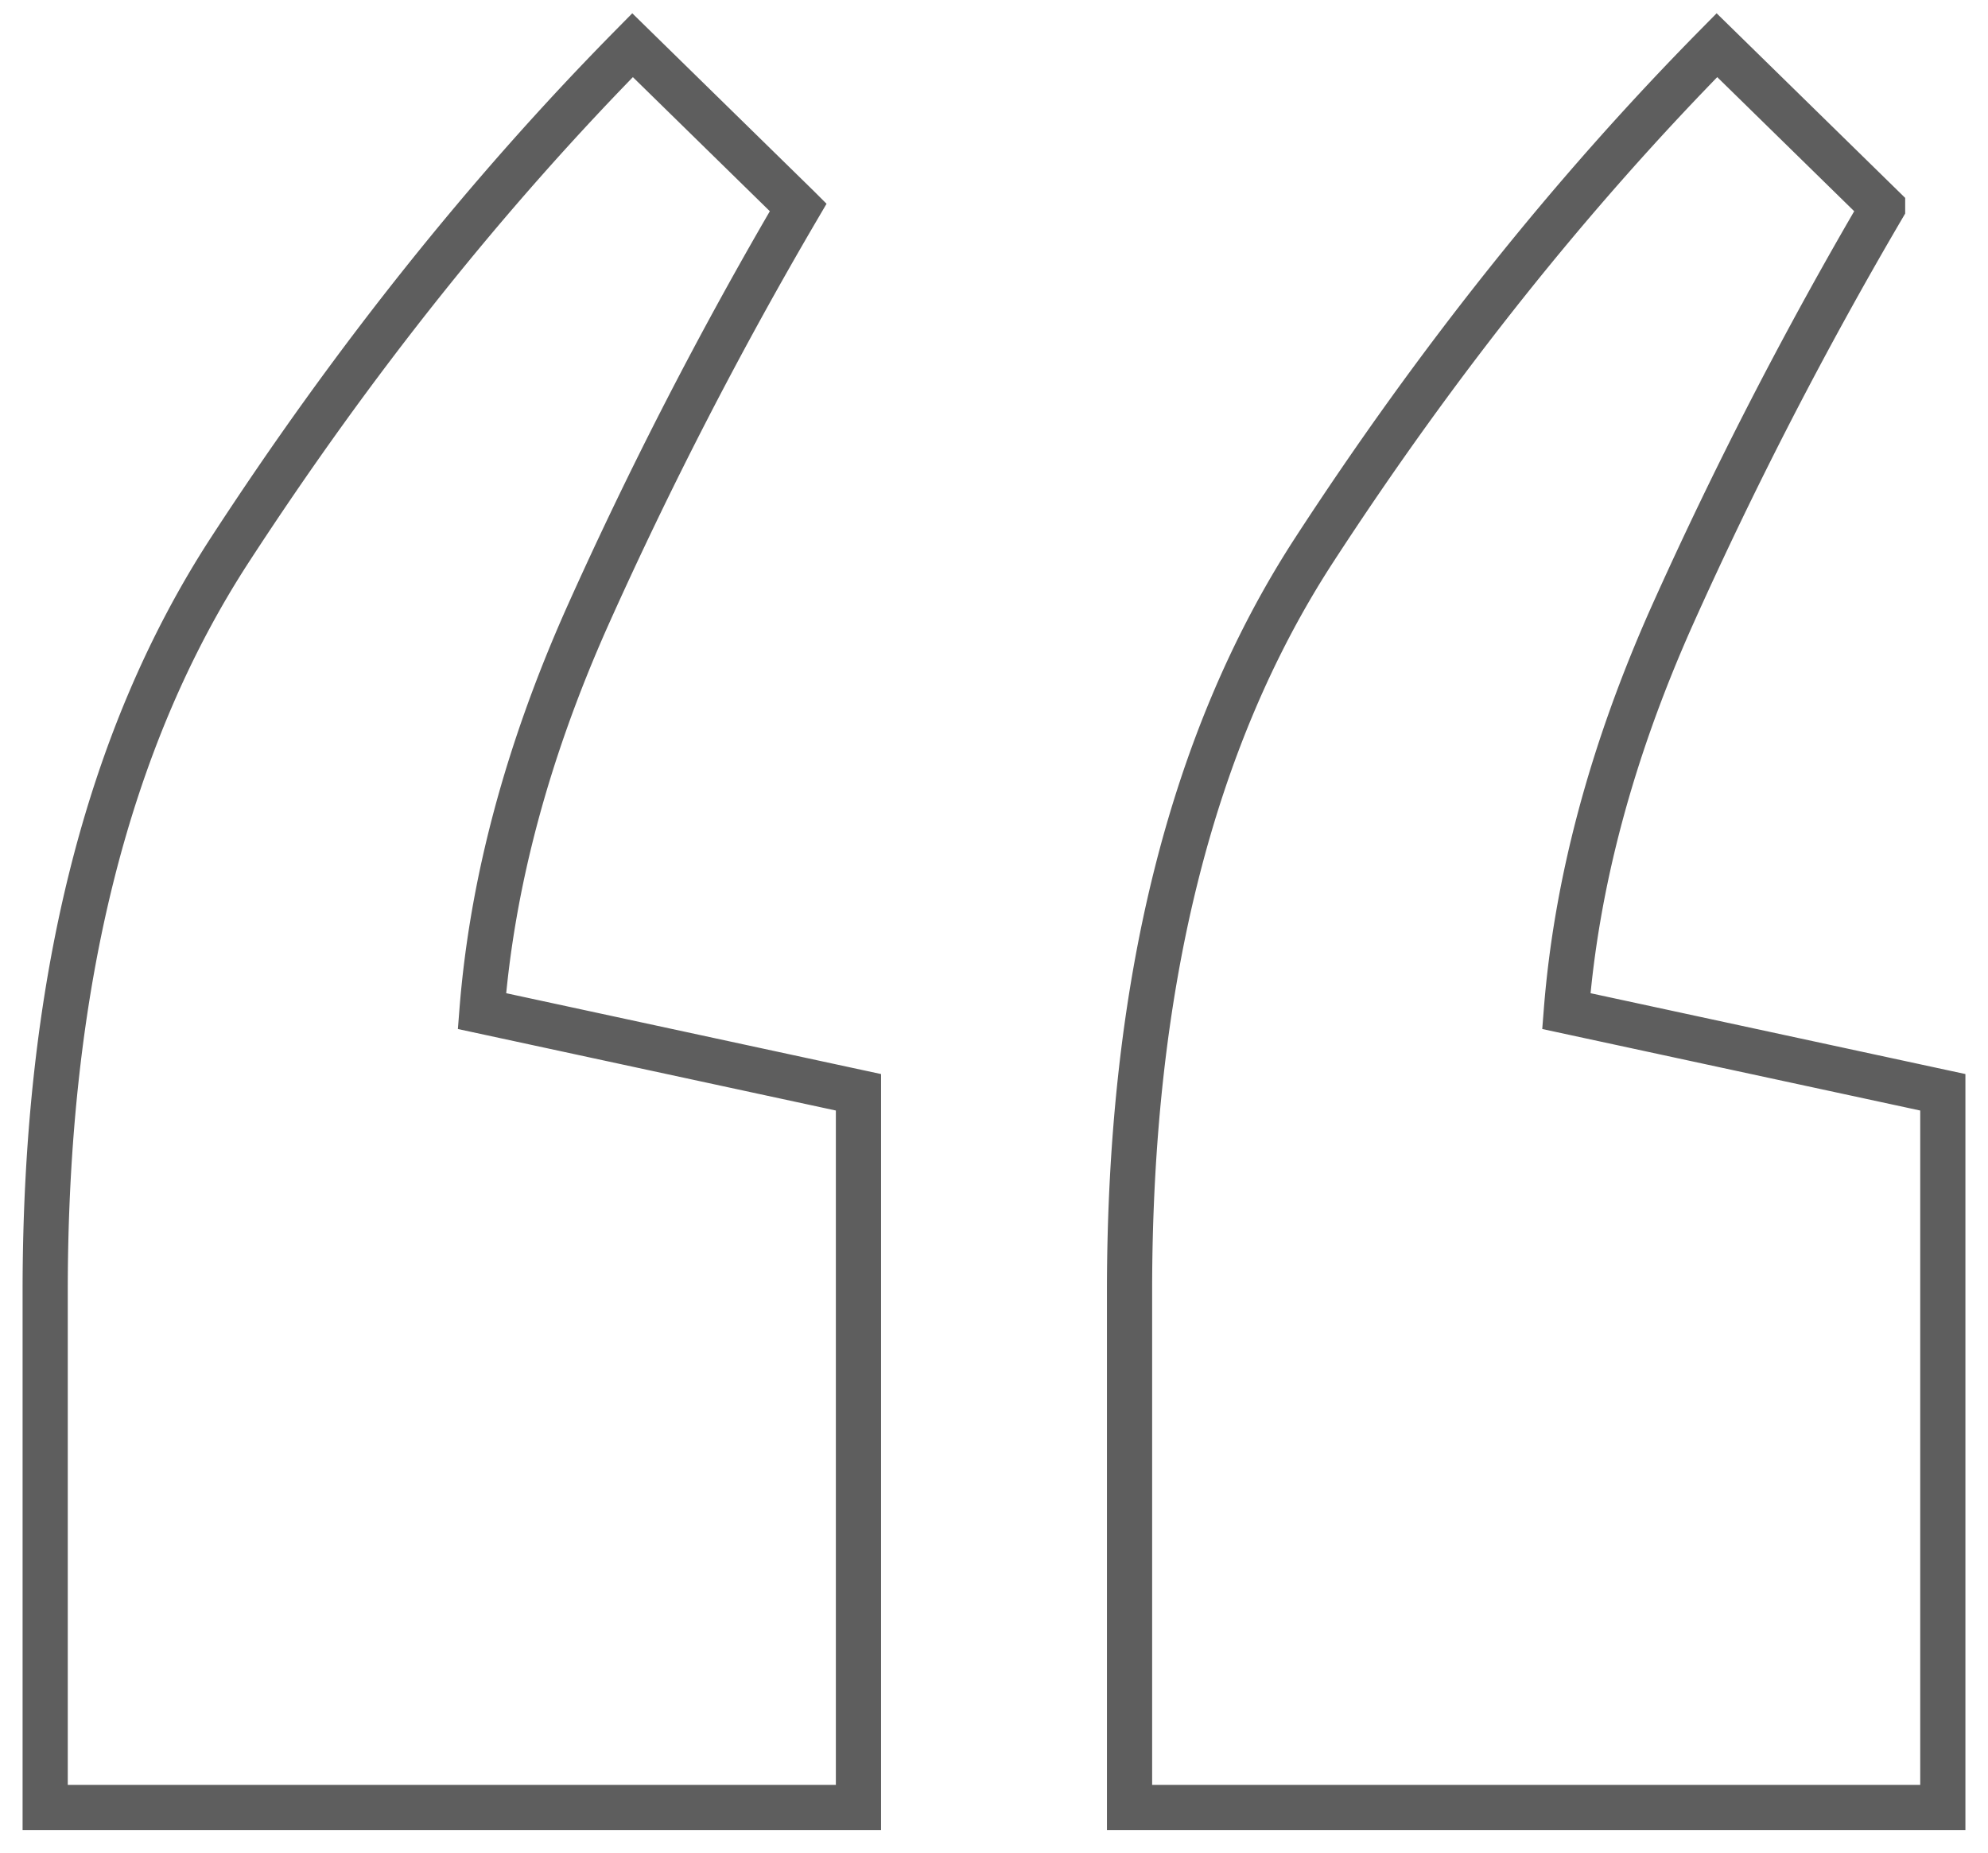<svg xmlns="http://www.w3.org/2000/svg" width="44" height="41" viewBox="0 0 44 41"><g><g><path fill="none" stroke="#5e5e5e" stroke-miterlimit="20" d="M25 40V28.577c0-6.744 1.361-12.21 4.083-16.4C31.806 7.99 34.778 4.265 38 1l3.667 3.59A93.506 93.506 0 0 0 37 13.646c-1.333 2.992-2.111 5.902-2.333 8.73L43 24.173V40zM1 40V28.577c0-6.744 1.361-12.21 4.083-16.4C7.806 7.99 10.778 4.265 14 1l3.667 3.59A93.506 93.506 0 0 0 13 13.646c-1.333 2.992-2.111 5.902-2.333 8.73L19 24.173V40z"/></g></g></svg>